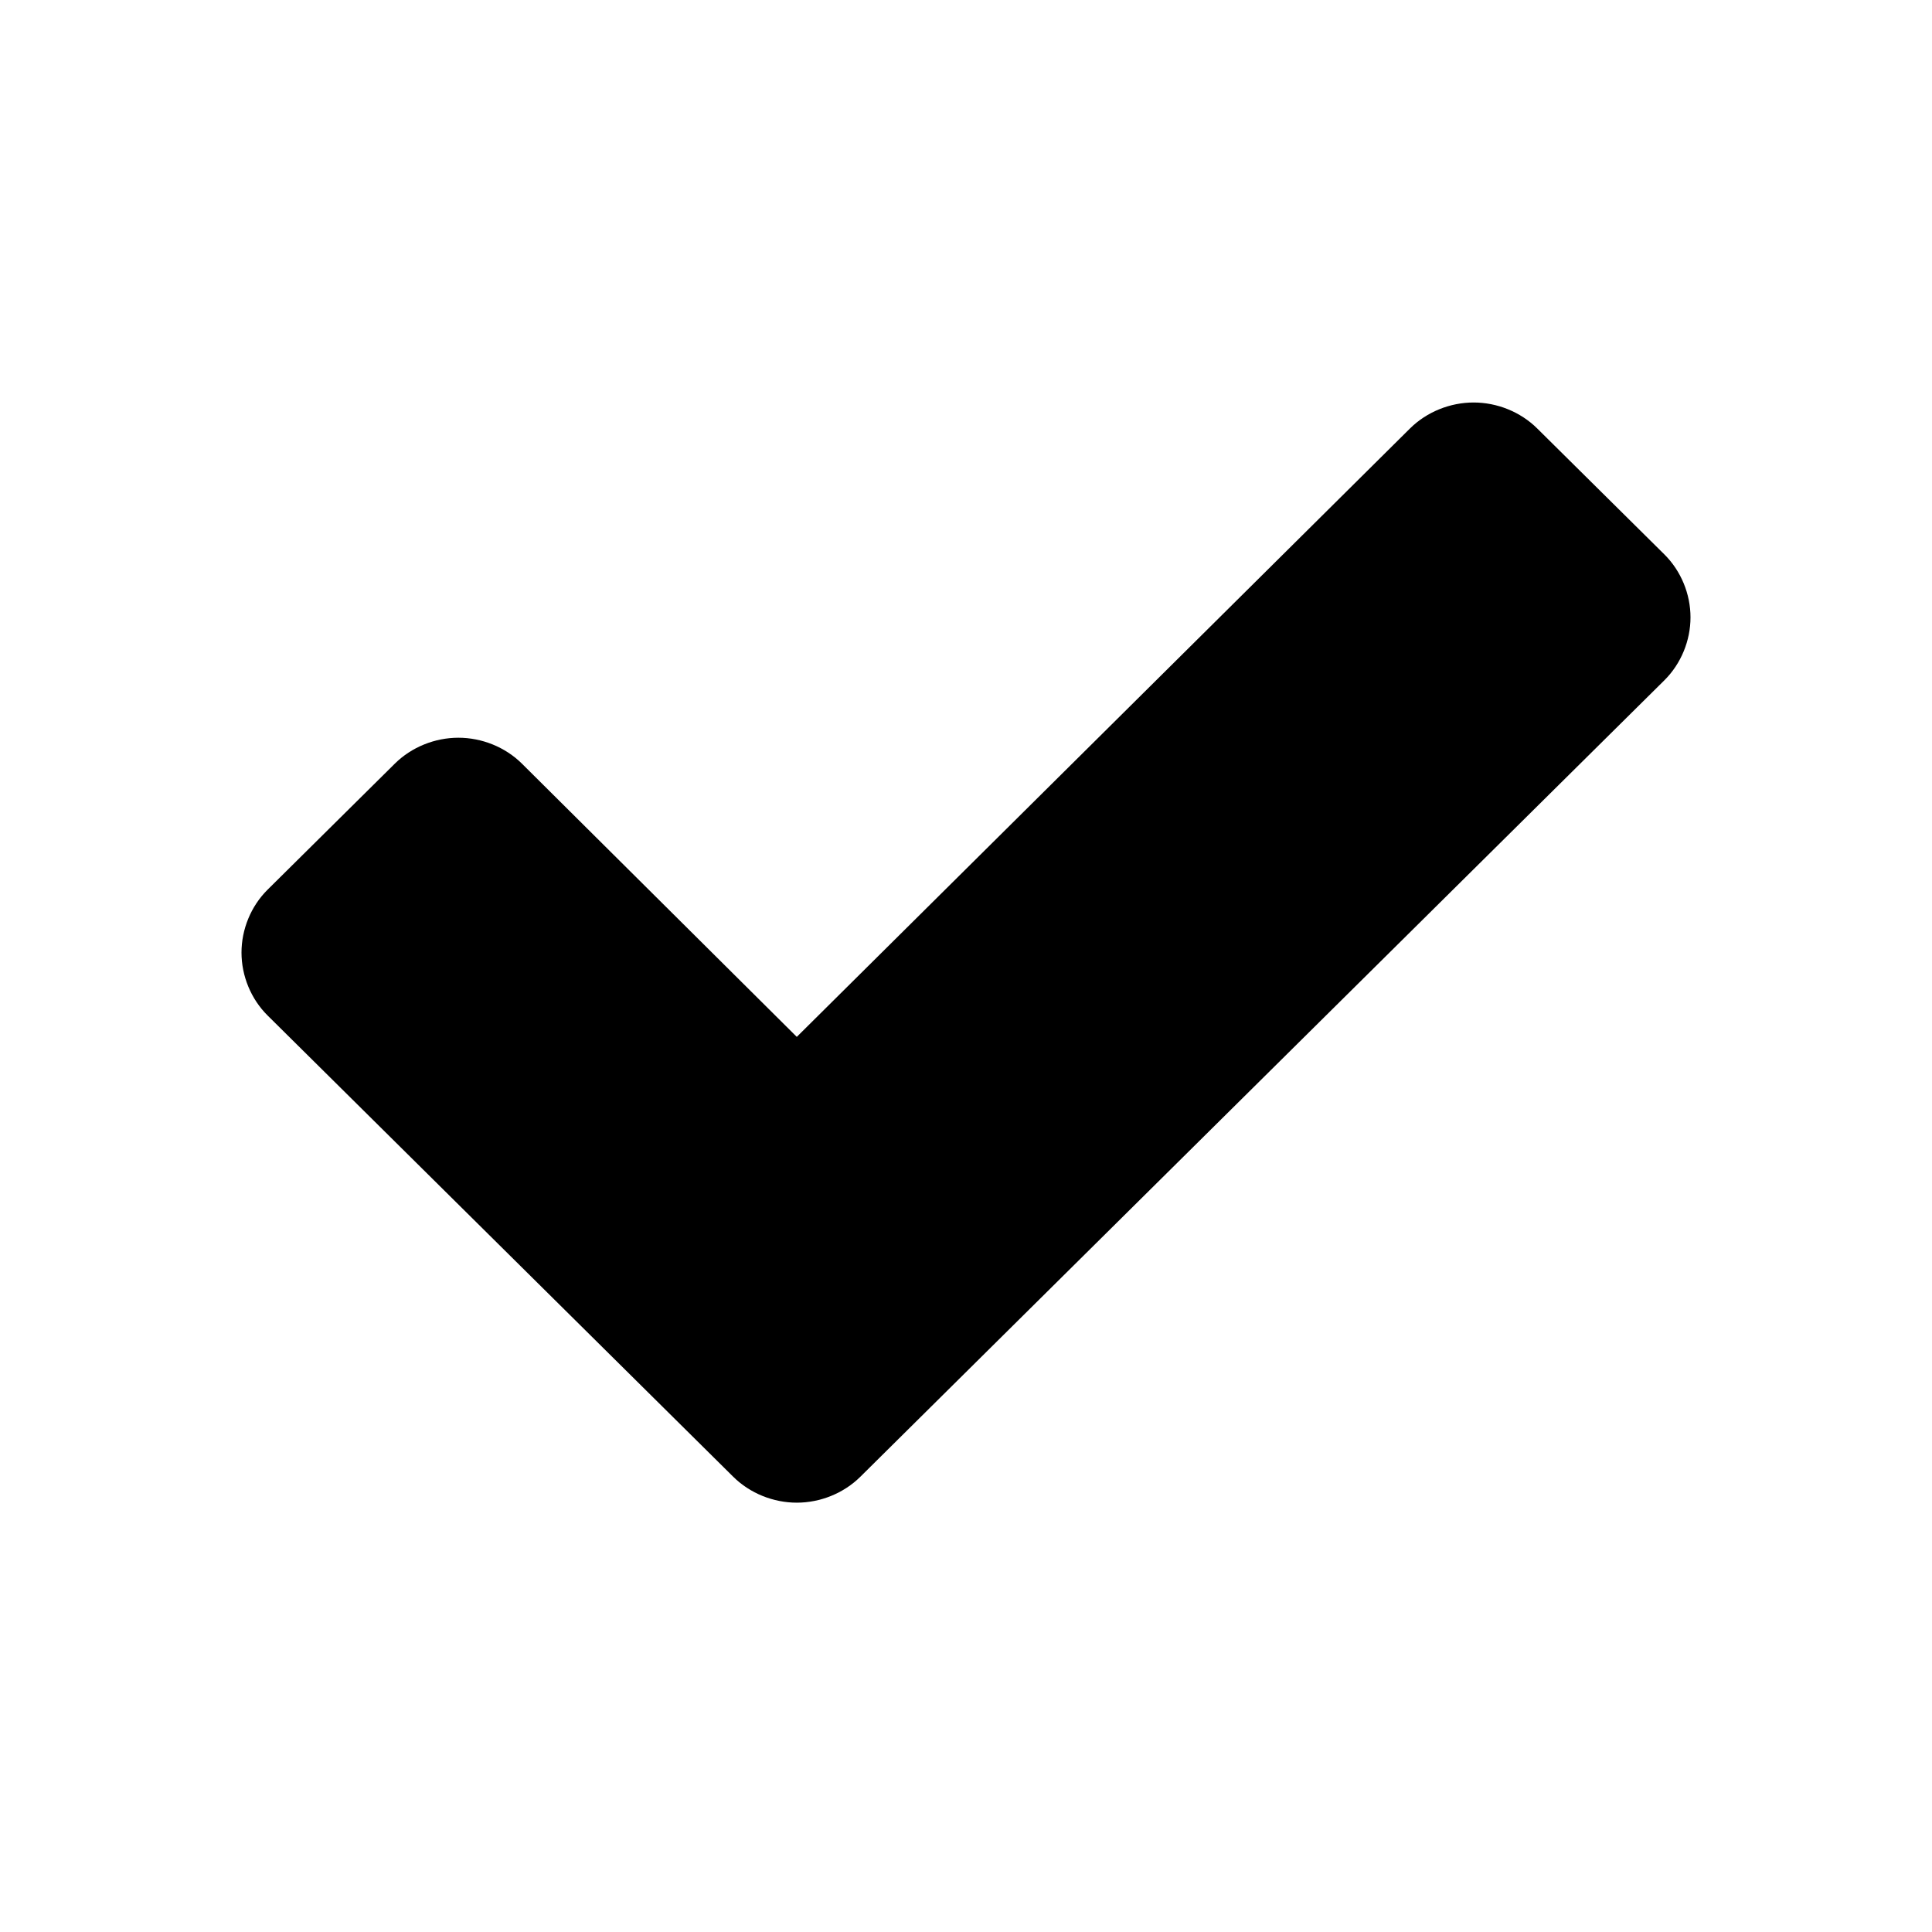 <svg width="72" height="72" viewBox="0 0 72 72" fill="none" xmlns="http://www.w3.org/2000/svg">
<path d="M63 23.007C63 22.144 62.652 21.281 62.025 20.66L57.286 15.966C56.659 15.345 55.788 15 54.917 15C54.047 15 53.175 15.345 52.548 15.966L29.694 38.641L19.452 28.46C18.825 27.838 17.953 27.493 17.083 27.493C16.212 27.493 15.341 27.838 14.713 28.46L9.975 33.153C9.348 33.774 9 34.637 9 35.5C9 36.363 9.348 37.226 9.975 37.847L22.587 50.34L27.325 55.034C27.952 55.655 28.823 56 29.694 56C30.565 56 31.436 55.655 32.063 55.034L36.801 50.34L62.025 25.354C62.652 24.732 63 23.869 63 23.007Z" fill="black"/>
</svg>
